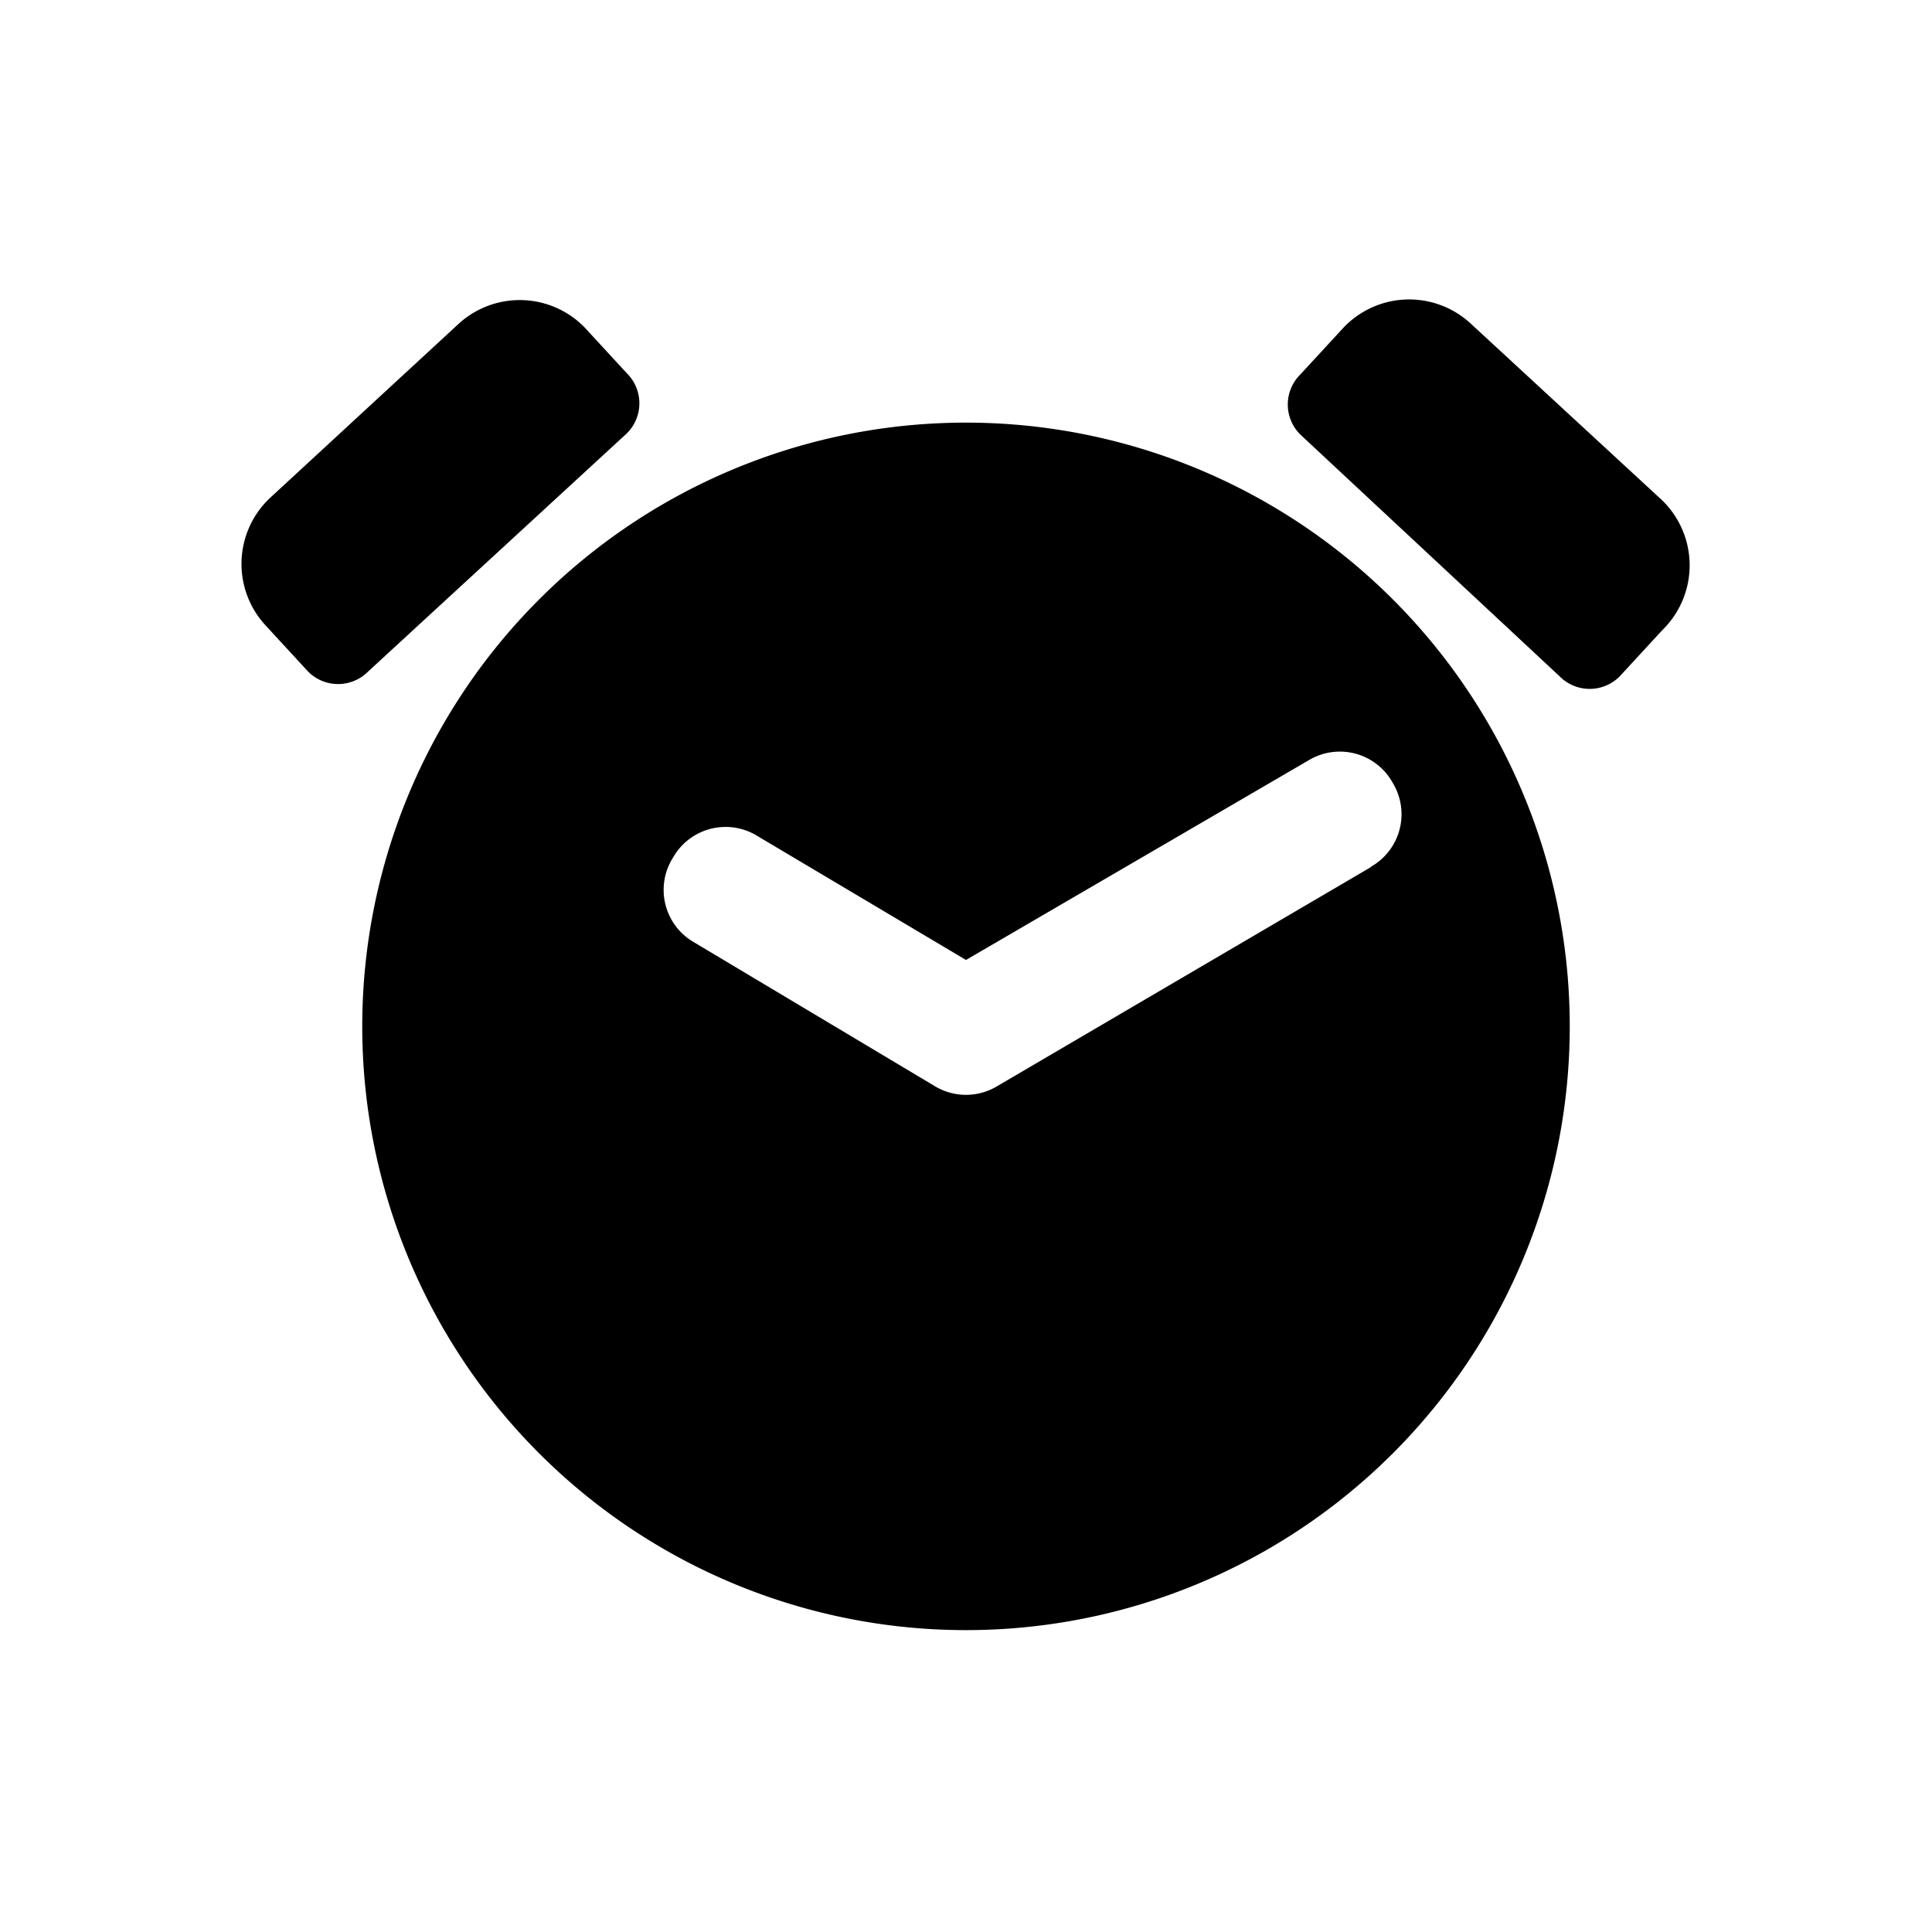 <svg id="icon" xmlns="http://www.w3.org/2000/svg" viewBox="0 0 32 32"><title>alarm-clock</title><path d="M16,7A10,10,0,1,0,26,17,10,10,0,0,0,16,7Zm6.71,7.36L16.5,18a1,1,0,0,1-1,0l-4-2.39a1,1,0,0,1-.35-1.41,1,1,0,0,1,1.4-.35L16,15.9l5.68-3.31a1,1,0,0,1,1.39.38A1,1,0,0,1,22.7,14.36Z"/><path d="M27.48,8.24,24.36,5.36a1.5,1.5,0,0,0-2.12.08l-.7.76a.7.7,0,0,0,0,1l4.29,4a.7.7,0,0,0,1,0l.7-.76A1.5,1.5,0,0,0,27.48,8.24Z"/><path d="M10.38,7.18a.7.7,0,0,0,0-1l-.7-.76A1.5,1.5,0,0,0,7.6,5.36L4.48,8.24a1.5,1.5,0,0,0-.08,2.12l.7.76a.7.7,0,0,0,1,0Z"/></svg>